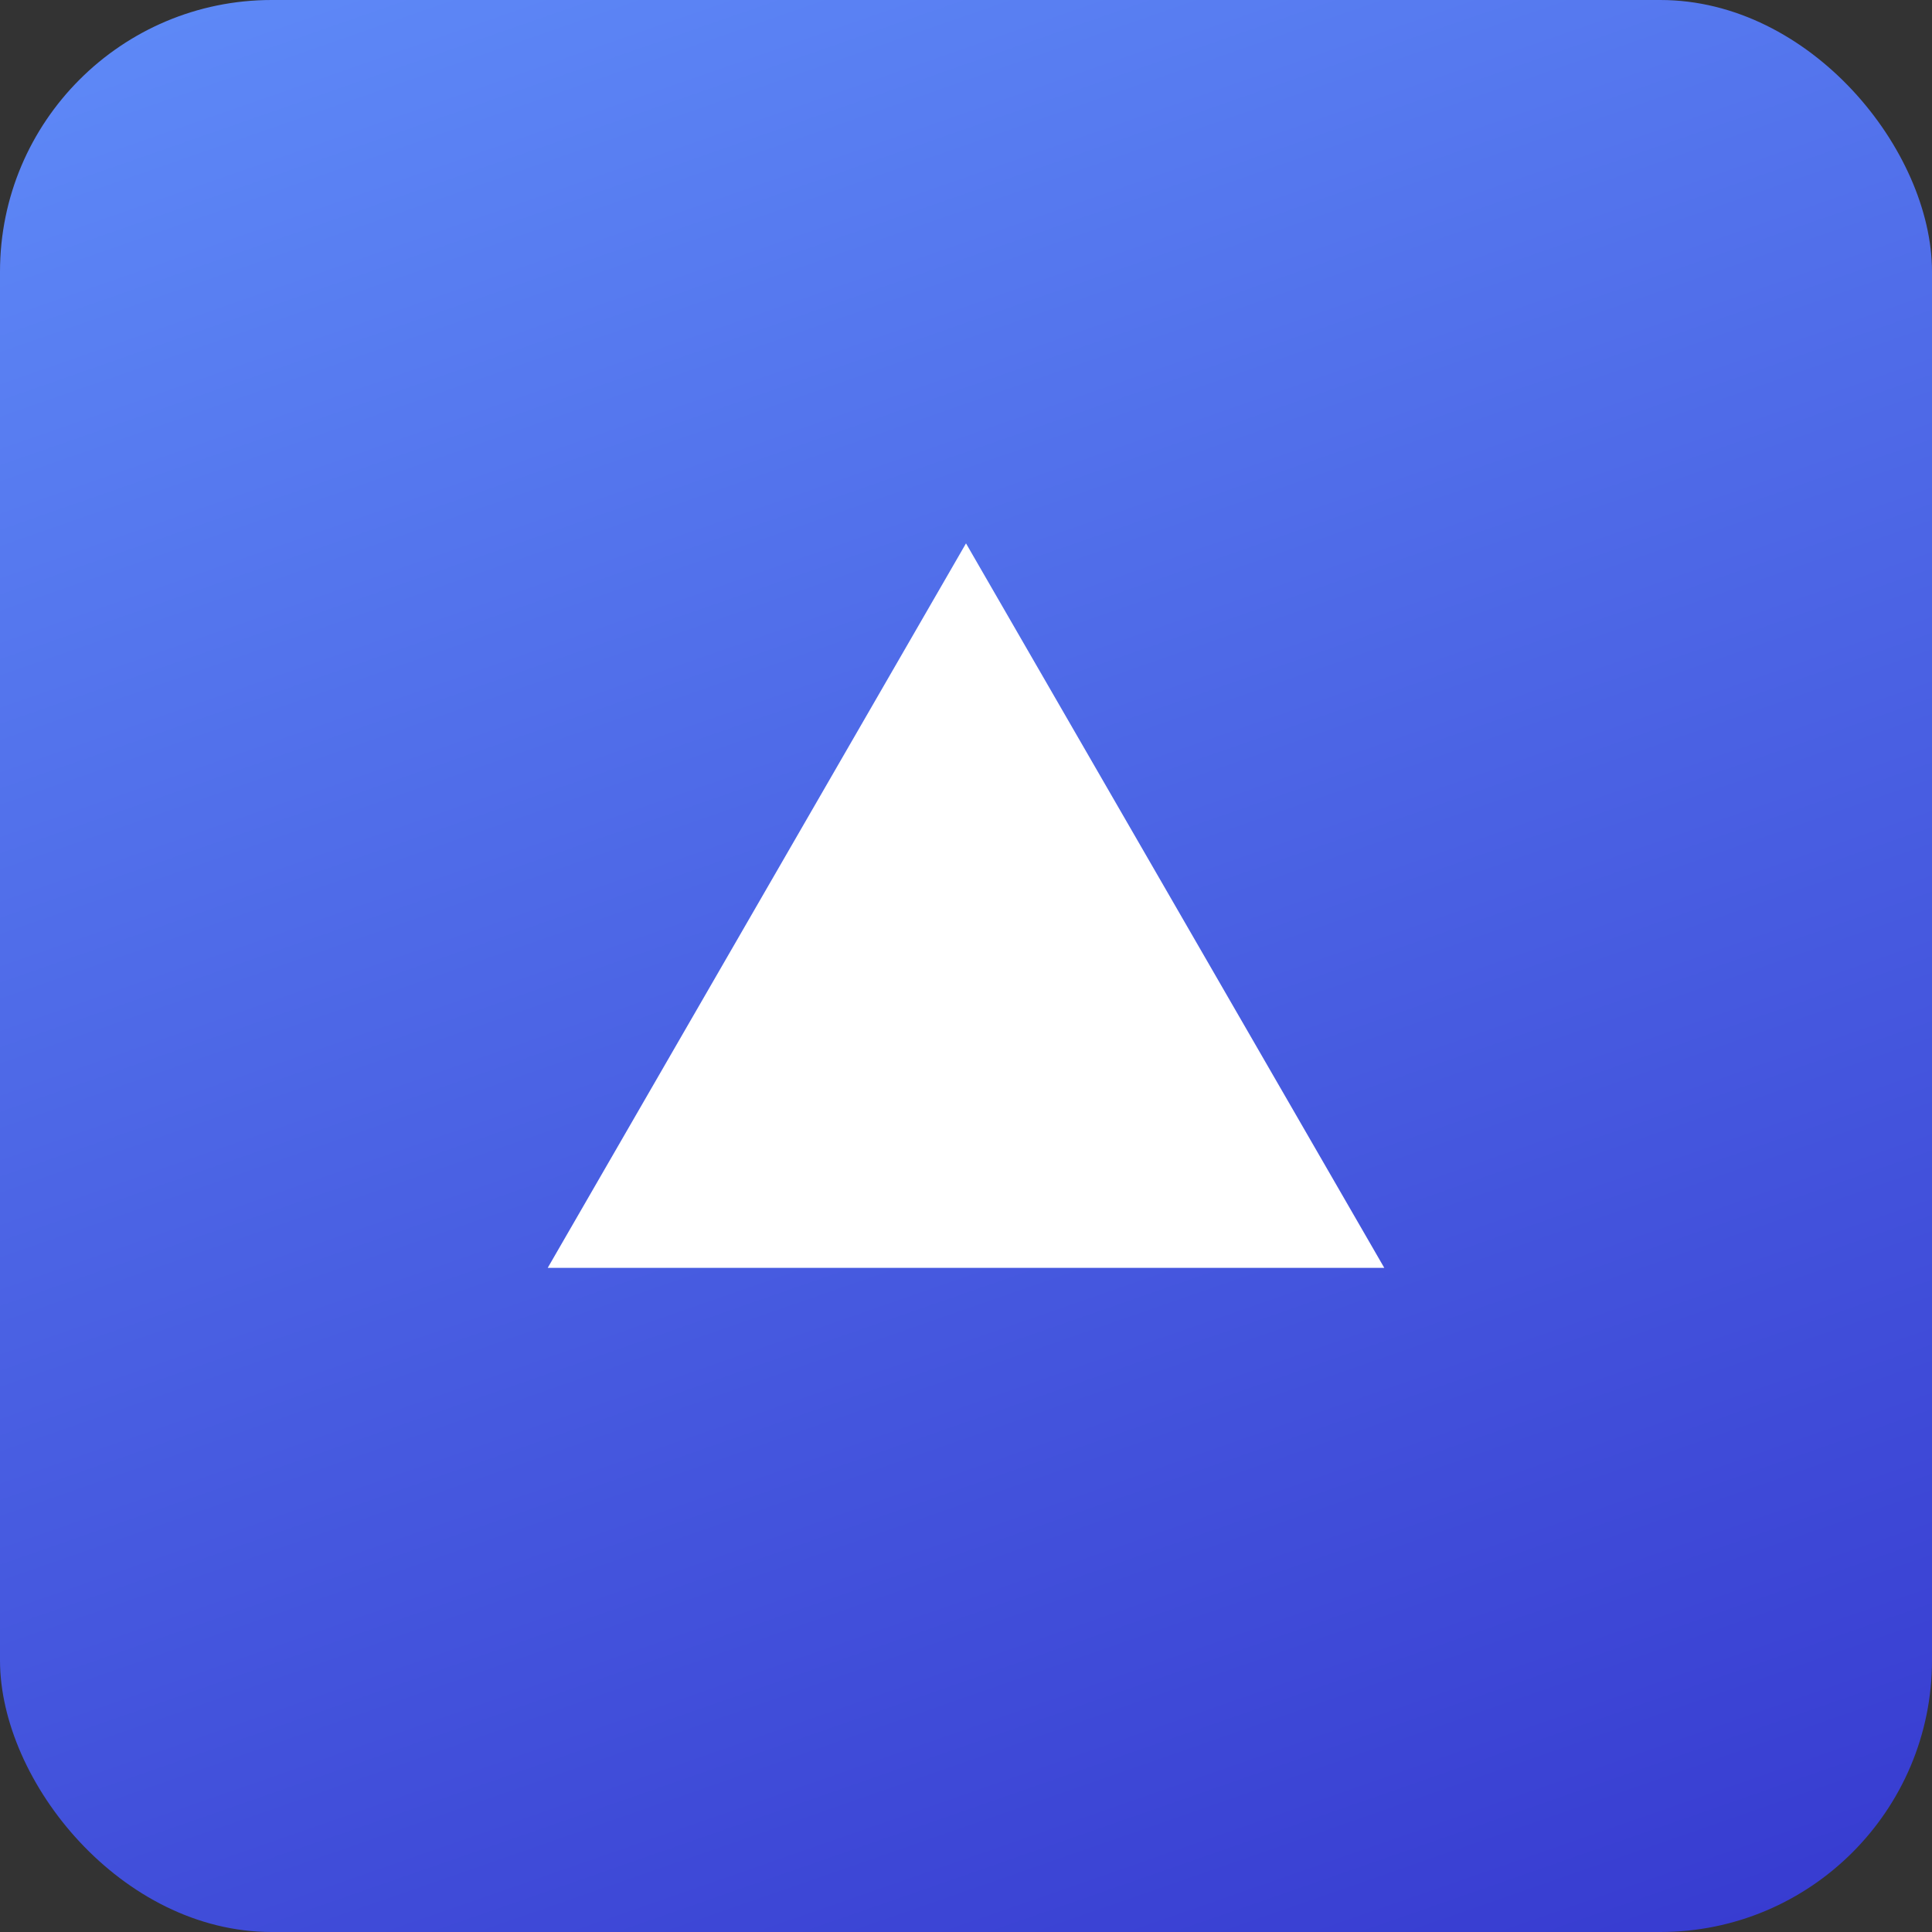 <svg width="512" height="512" viewBox="0 0 512 512" fill="none" xmlns="http://www.w3.org/2000/svg">
<rect x="0" y="0" width="512" height="512" fill="#333333" stroke="none"/>
<g clip-path="url(#clip0_263_445)">
<rect width="512" height="512" rx="72" fill="url(#paint0_linear_263_445)"/>
<path d="M256 144L366.851 336H145.149L256 144Z" fill="white"/>
</g>
<defs>
<linearGradient id="paint0_linear_263_445" x1="39.5" y1="-139" x2="311" y2="640.5" gradientUnits="userSpaceOnUse">
<stop stop-color="#6699FF"/>
<stop offset="1" stop-color="#3333CC"/>
</linearGradient>
<clipPath id="clip0_263_445">
<rect width="512" height="512" fill="white"/>
</clipPath>
</defs>
</svg>
